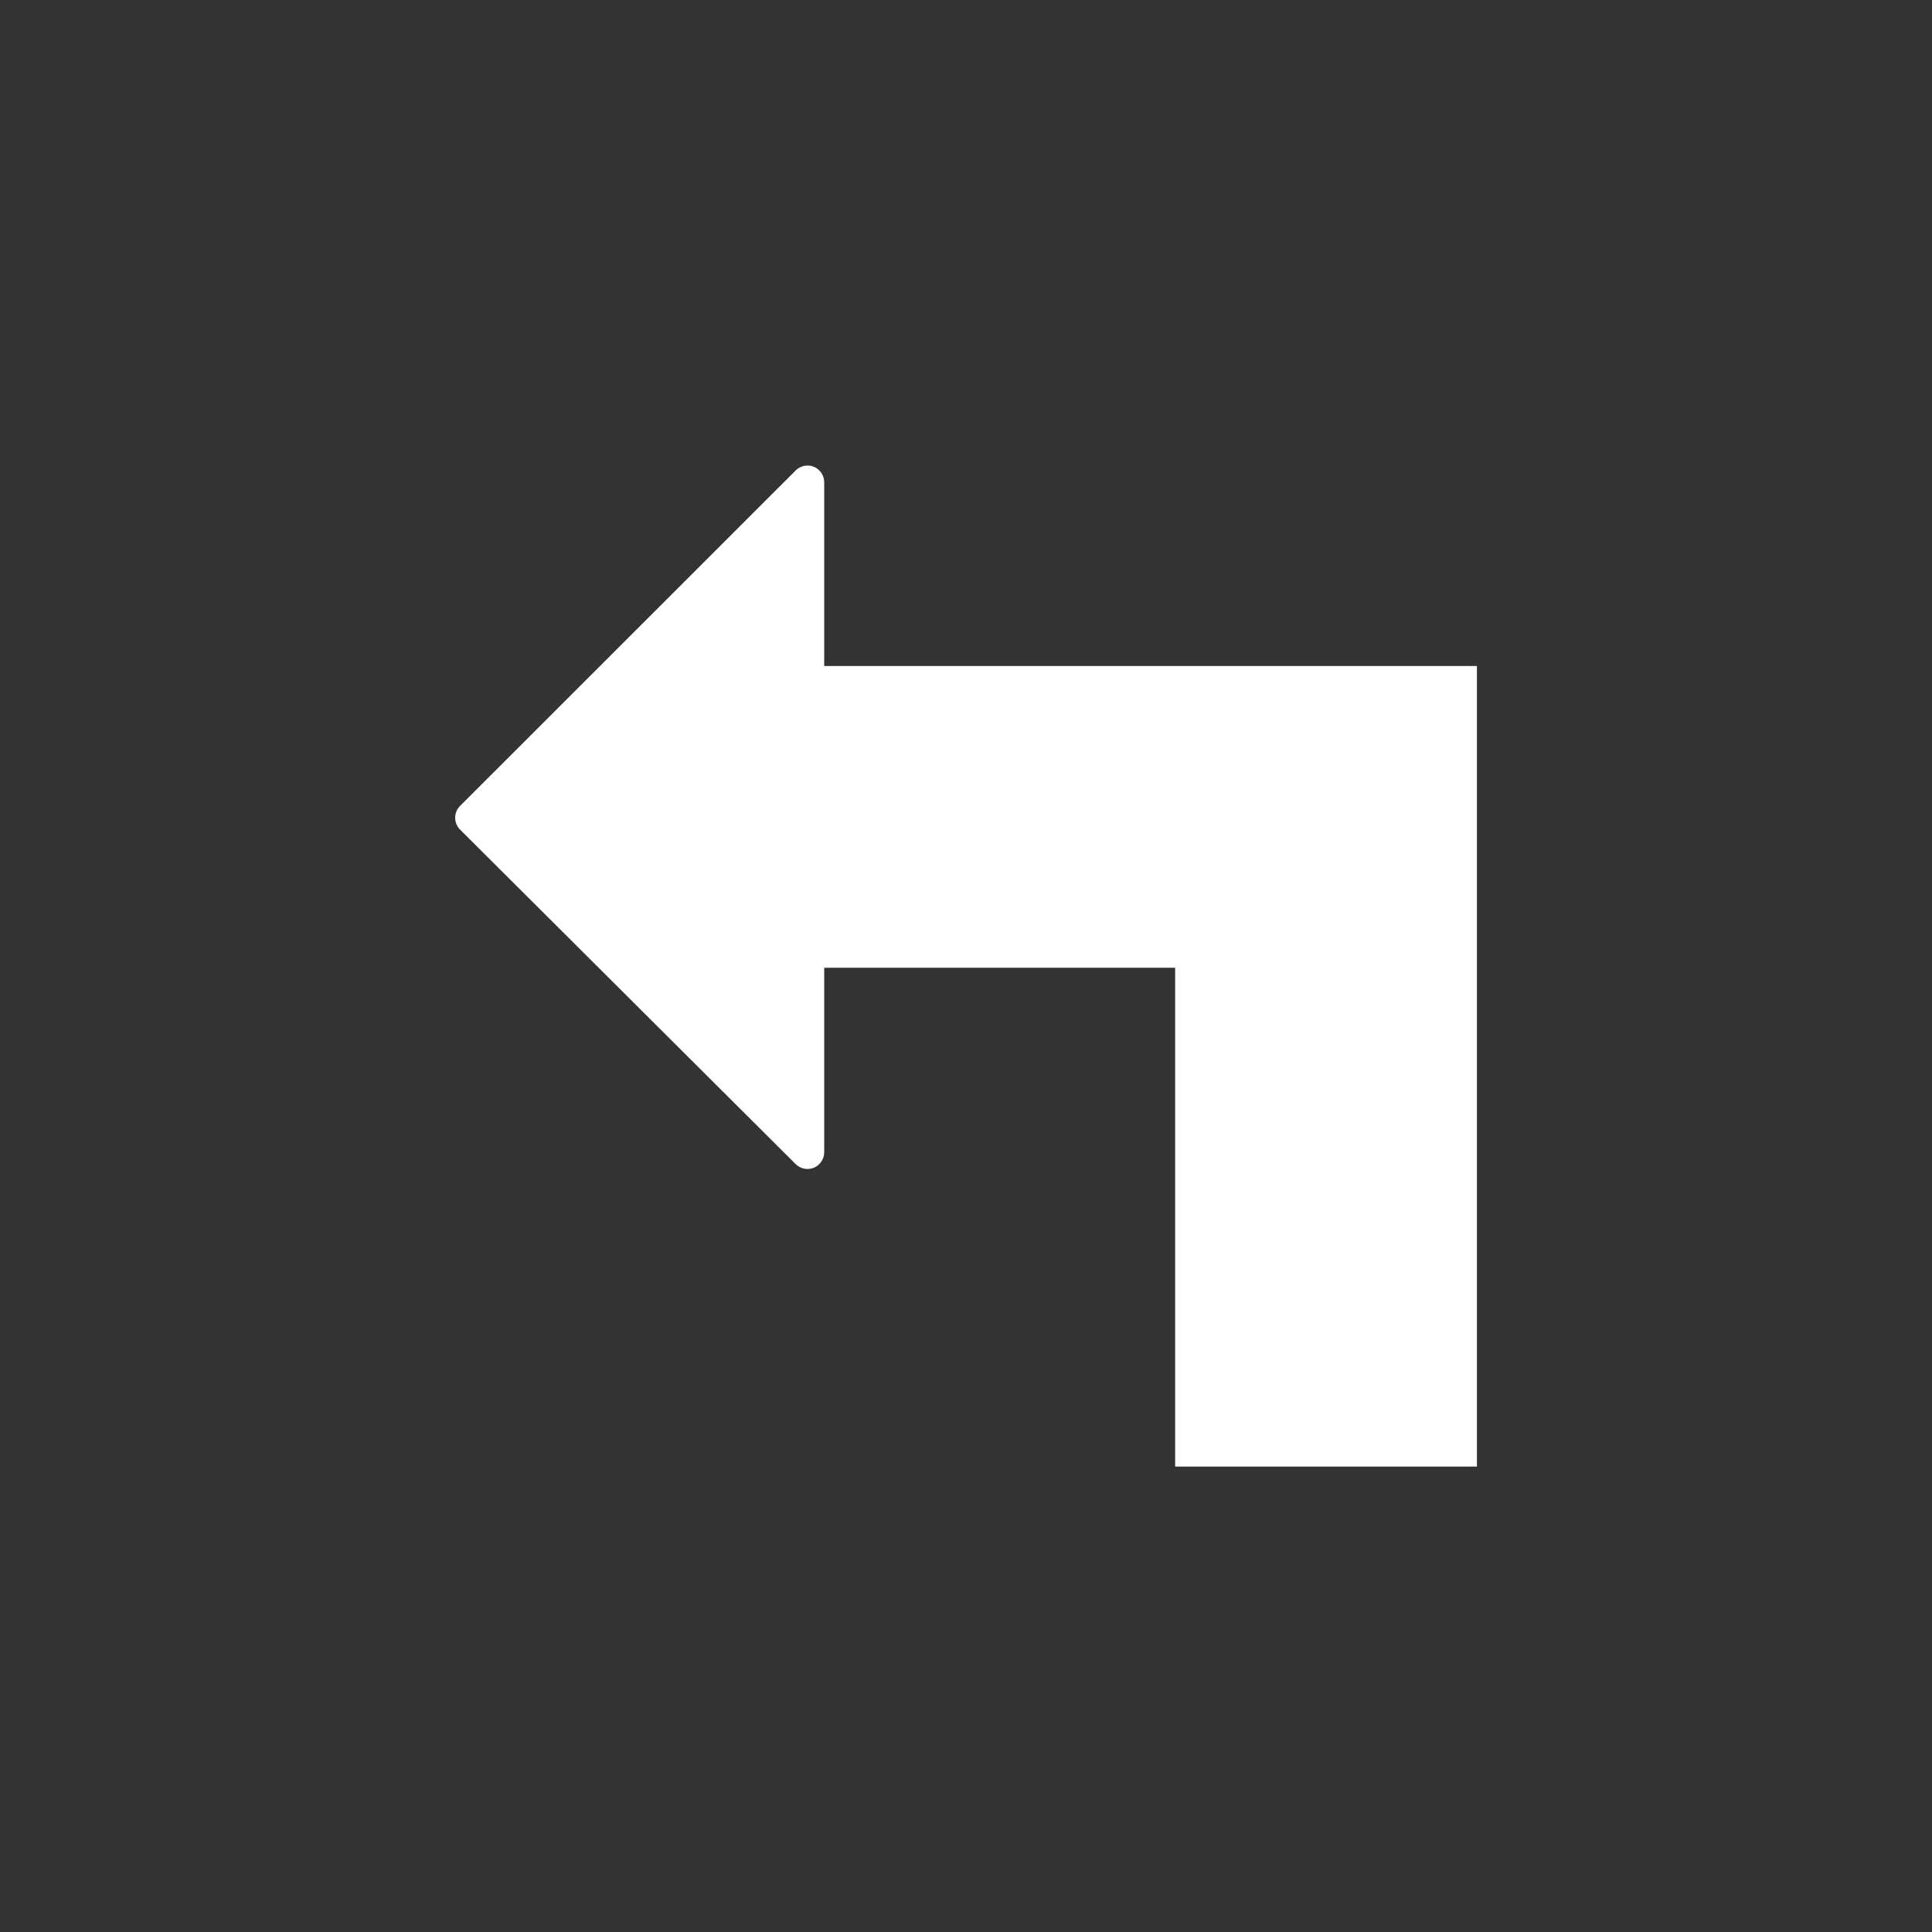 <?xml version="1.0" encoding="UTF-8" standalone="no"?>
<!-- Created with Inkscape (http://www.inkscape.org/) -->

<svg
   xmlns:dc="http://purl.org/dc/elements/1.1/"
   xmlns:cc="http://creativecommons.org/ns#"
   xmlns:rdf="http://www.w3.org/1999/02/22-rdf-syntax-ns#"
   xmlns:svg="http://www.w3.org/2000/svg"
   xmlns="http://www.w3.org/2000/svg"
   xmlns:sodipodi="http://sodipodi.sourceforge.net/DTD/sodipodi-0.dtd"
   xmlns:inkscape="http://www.inkscape.org/namespaces/inkscape"
   width="120"
   height="120"
   viewBox="0 0 31.75 31.75"
   version="1.1"
   id="svg1041"
   sodipodi:docname="turn-left.svg"
   inkscape:version="0.92.2 (5c3e80d, 2017-08-06)">
  <rect x="0" y="0" width="31.75" height="31.75" fill="#333333" stroke="none"/>
  <defs
     id="defs1035" />
  <sodipodi:namedview
     id="base"
     pagecolor="#ffffff"
     bordercolor="#666666"
     borderopacity="1.0"
     inkscape:pageopacity="0.0"
     inkscape:pageshadow="2"
     inkscape:zoom="7.2407734"
     inkscape:cx="20.939369"
     inkscape:cy="35.22154"
     inkscape:document-units="px"
     inkscape:current-layer="layer1"
     showgrid="false"
     units="px"
     inkscape:snap-page="true"
     inkscape:window-width="3840"
     inkscape:window-height="2004"
     inkscape:window-x="-16"
     inkscape:window-y="-16"
     inkscape:window-maximized="1"
     inkscape:snap-object-midpoints="true"
     inkscape:snap-nodes="true"
     inkscape:snap-center="true"
     inkscape:snap-others="true"
     showguides="false" />
  <g
     inkscape:label="Layer 1"
     inkscape:groupmode="layer"
     id="layer1"
     transform="translate(0,-265.25)">
    <path
       style="fill:#ffffff;stroke-width:0.026"
       d="m 13.295,272.901 c 0.027,0.003 0.054,0.009 0.08,0.02 0.103,0.043 0.17,0.143 0.17,0.255 v 3.019 h 5.767 1.121 3.838 v 4.959 8.197 h -4.959 v -8.197 h -5.767 v 3.031 c 0,0.111 -0.067,0.212 -0.169,0.255 -0.103,0.042 -0.222,0.019 -0.301,-0.06 l -5.514,-5.496 c -0.052,-0.052 -0.081,-0.122 -0.081,-0.195 0,-0.073 0.029,-0.143 0.081,-0.195 l 5.514,-5.512 c 0.059,-0.059 0.141,-0.087 0.221,-0.08 z"
       id="path2"
       inkscape:connector-curvature="0" />
  </g>
</svg>
